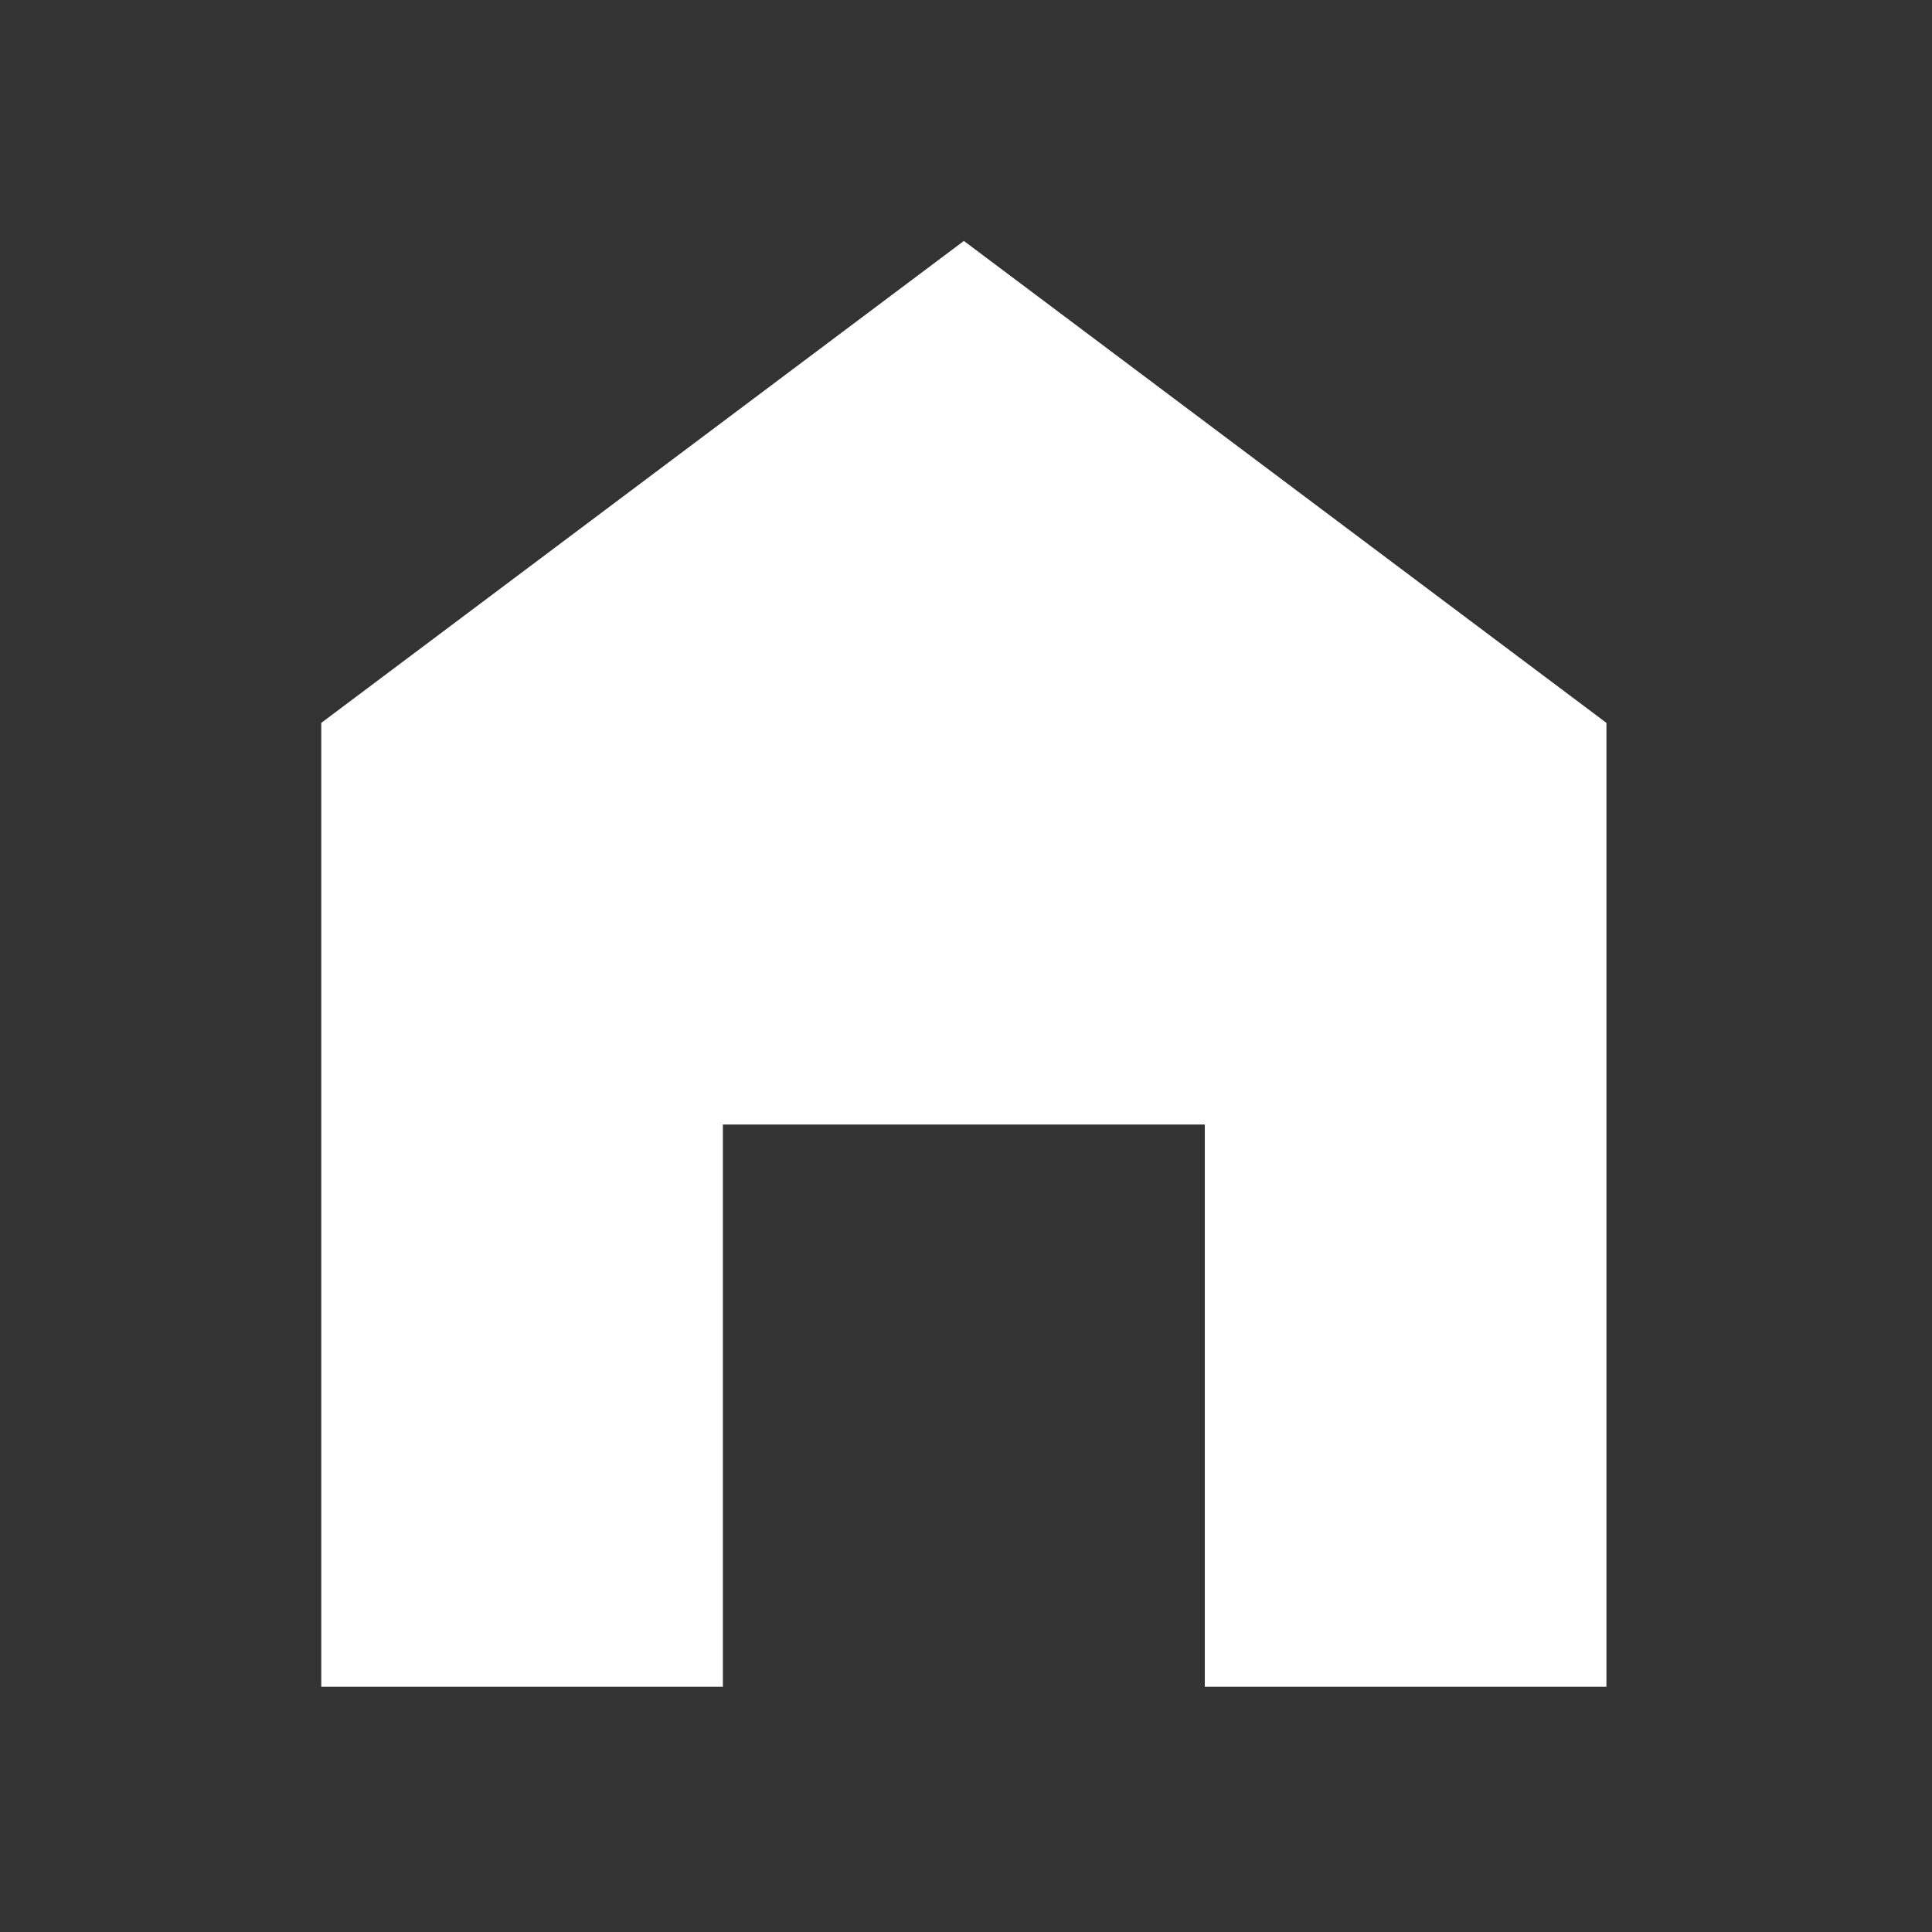 <svg width="31" height="31" viewBox="0 0 31 31" fill="none" xmlns="http://www.w3.org/2000/svg">
<rect x="0" y="0" width="31" height="31" fill="#333333" stroke="none"/>
<g clip-path="url(#clip0_105_842)">
<path d="M15.466 3.866L5.155 11.599V27.065H11.599V18.044H19.332V27.065H25.776V11.599L15.466 3.866Z" fill="white"/>
</g>
<defs>
<clipPath id="clip0_105_842">
<rect width="30.932" height="30.932" fill="white"/>
</clipPath>
</defs>
</svg>
